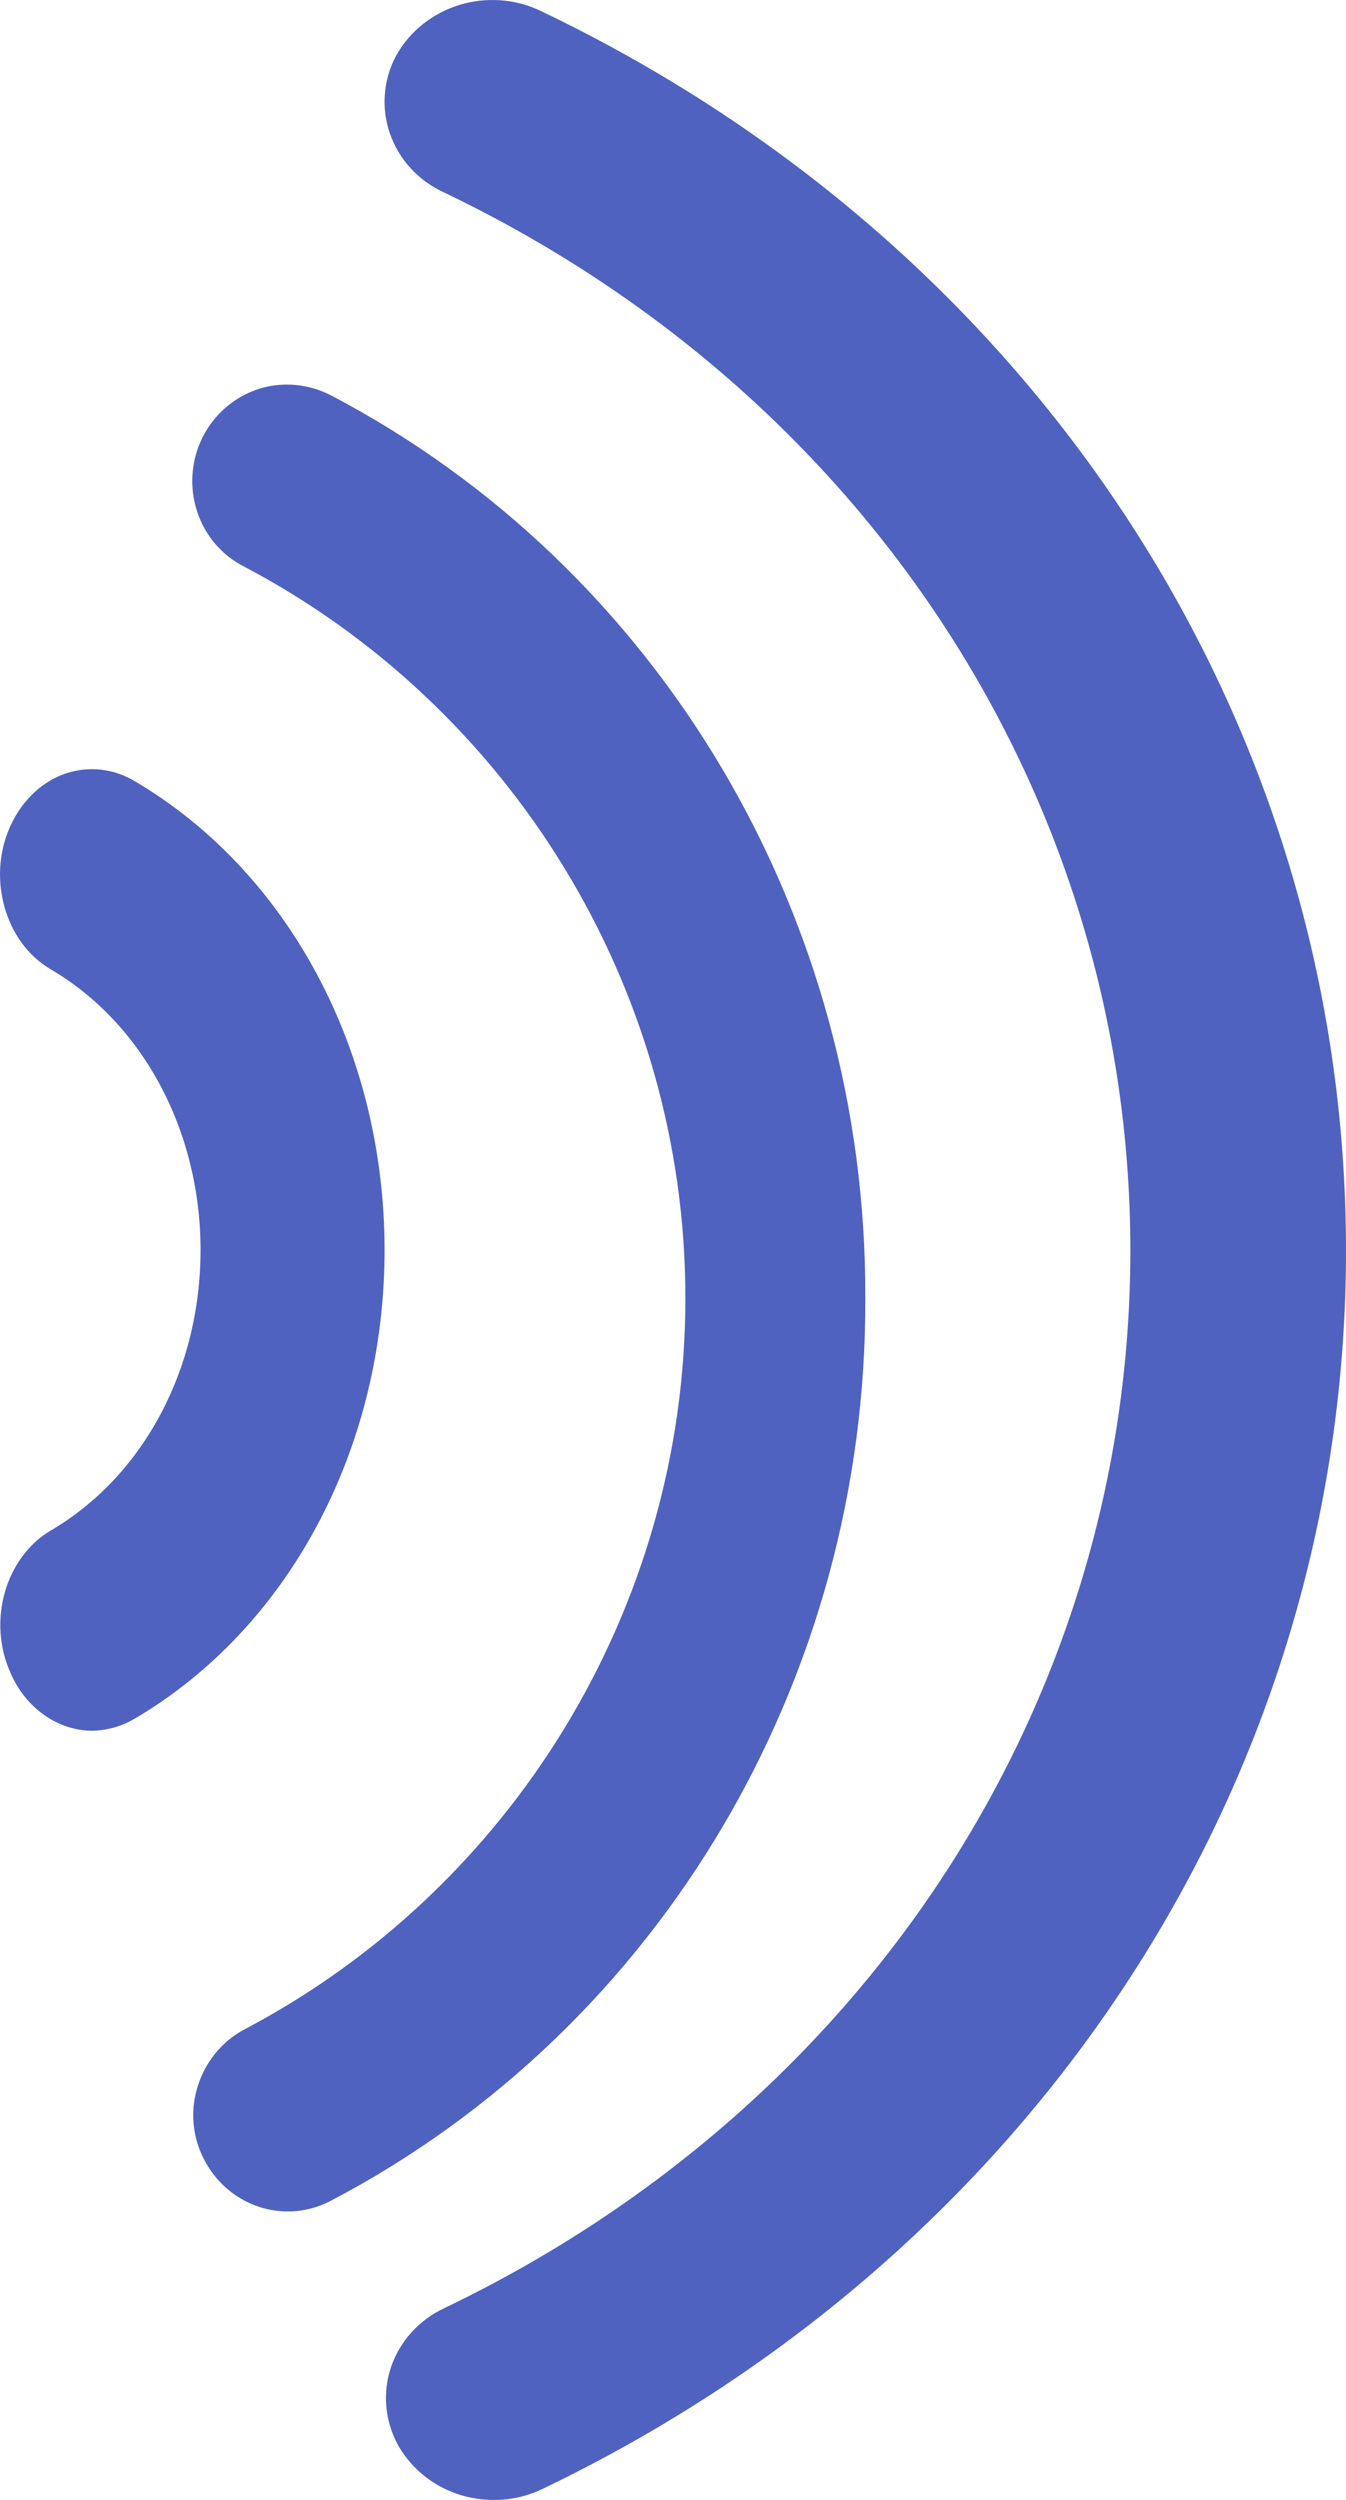 <svg width="14" height="26" viewBox="0 0 14 26" fill="none" xmlns="http://www.w3.org/2000/svg">
<path fill-rule="evenodd" clip-rule="evenodd" d="M5.137 26C4.719 26.002 4.334 25.78 4.137 25.424C4.002 25.174 3.977 24.881 4.069 24.613C4.161 24.346 4.362 24.126 4.624 24.004C9.024 21.894 11.757 17.679 11.757 13.005C11.757 8.324 9.021 4.107 4.613 1.999C4.35 1.877 4.149 1.658 4.056 1.39C3.963 1.123 3.986 0.83 4.12 0.579C4.412 0.055 5.081 -0.15 5.631 0.117C10.791 2.587 14 7.525 14 13.005C14 18.475 10.796 23.413 5.642 25.886C5.485 25.962 5.312 26.001 5.137 26Z" fill="#4F62C0"/>
<path fill-rule="evenodd" clip-rule="evenodd" d="M2.997 23C2.623 23.001 2.281 22.784 2.113 22.44C2.004 22.221 1.981 21.966 2.047 21.73C2.122 21.46 2.301 21.234 2.543 21.106C5.307 19.652 7.129 16.738 7.129 13.501C7.129 10.262 5.302 7.345 2.534 5.89C2.304 5.773 2.13 5.566 2.049 5.316C1.968 5.065 1.988 4.792 2.103 4.556C2.272 4.214 2.614 3.998 2.987 4C3.146 4 3.299 4.039 3.441 4.111C6.865 5.906 9.016 9.539 9 13.501C9.016 17.458 6.87 21.087 3.452 22.883C3.311 22.959 3.155 22.999 2.997 23Z" fill="#4F62C0"/>
<path fill-rule="evenodd" clip-rule="evenodd" d="M0.958 18C0.602 18 0.267 17.764 0.11 17.4C-0.134 16.861 0.055 16.199 0.526 15.919C1.49 15.356 2.086 14.238 2.086 13.001C2.086 11.762 1.487 10.642 0.524 10.079C0.055 9.803 -0.135 9.139 0.103 8.602C0.269 8.229 0.594 8 0.955 8C1.107 8 1.253 8.039 1.39 8.118C3 9.06 4 10.932 4 13.001C4 15.07 3 16.94 1.392 17.88C1.26 17.956 1.111 17.998 0.958 18Z" fill="#4F62C0"/>
</svg>
